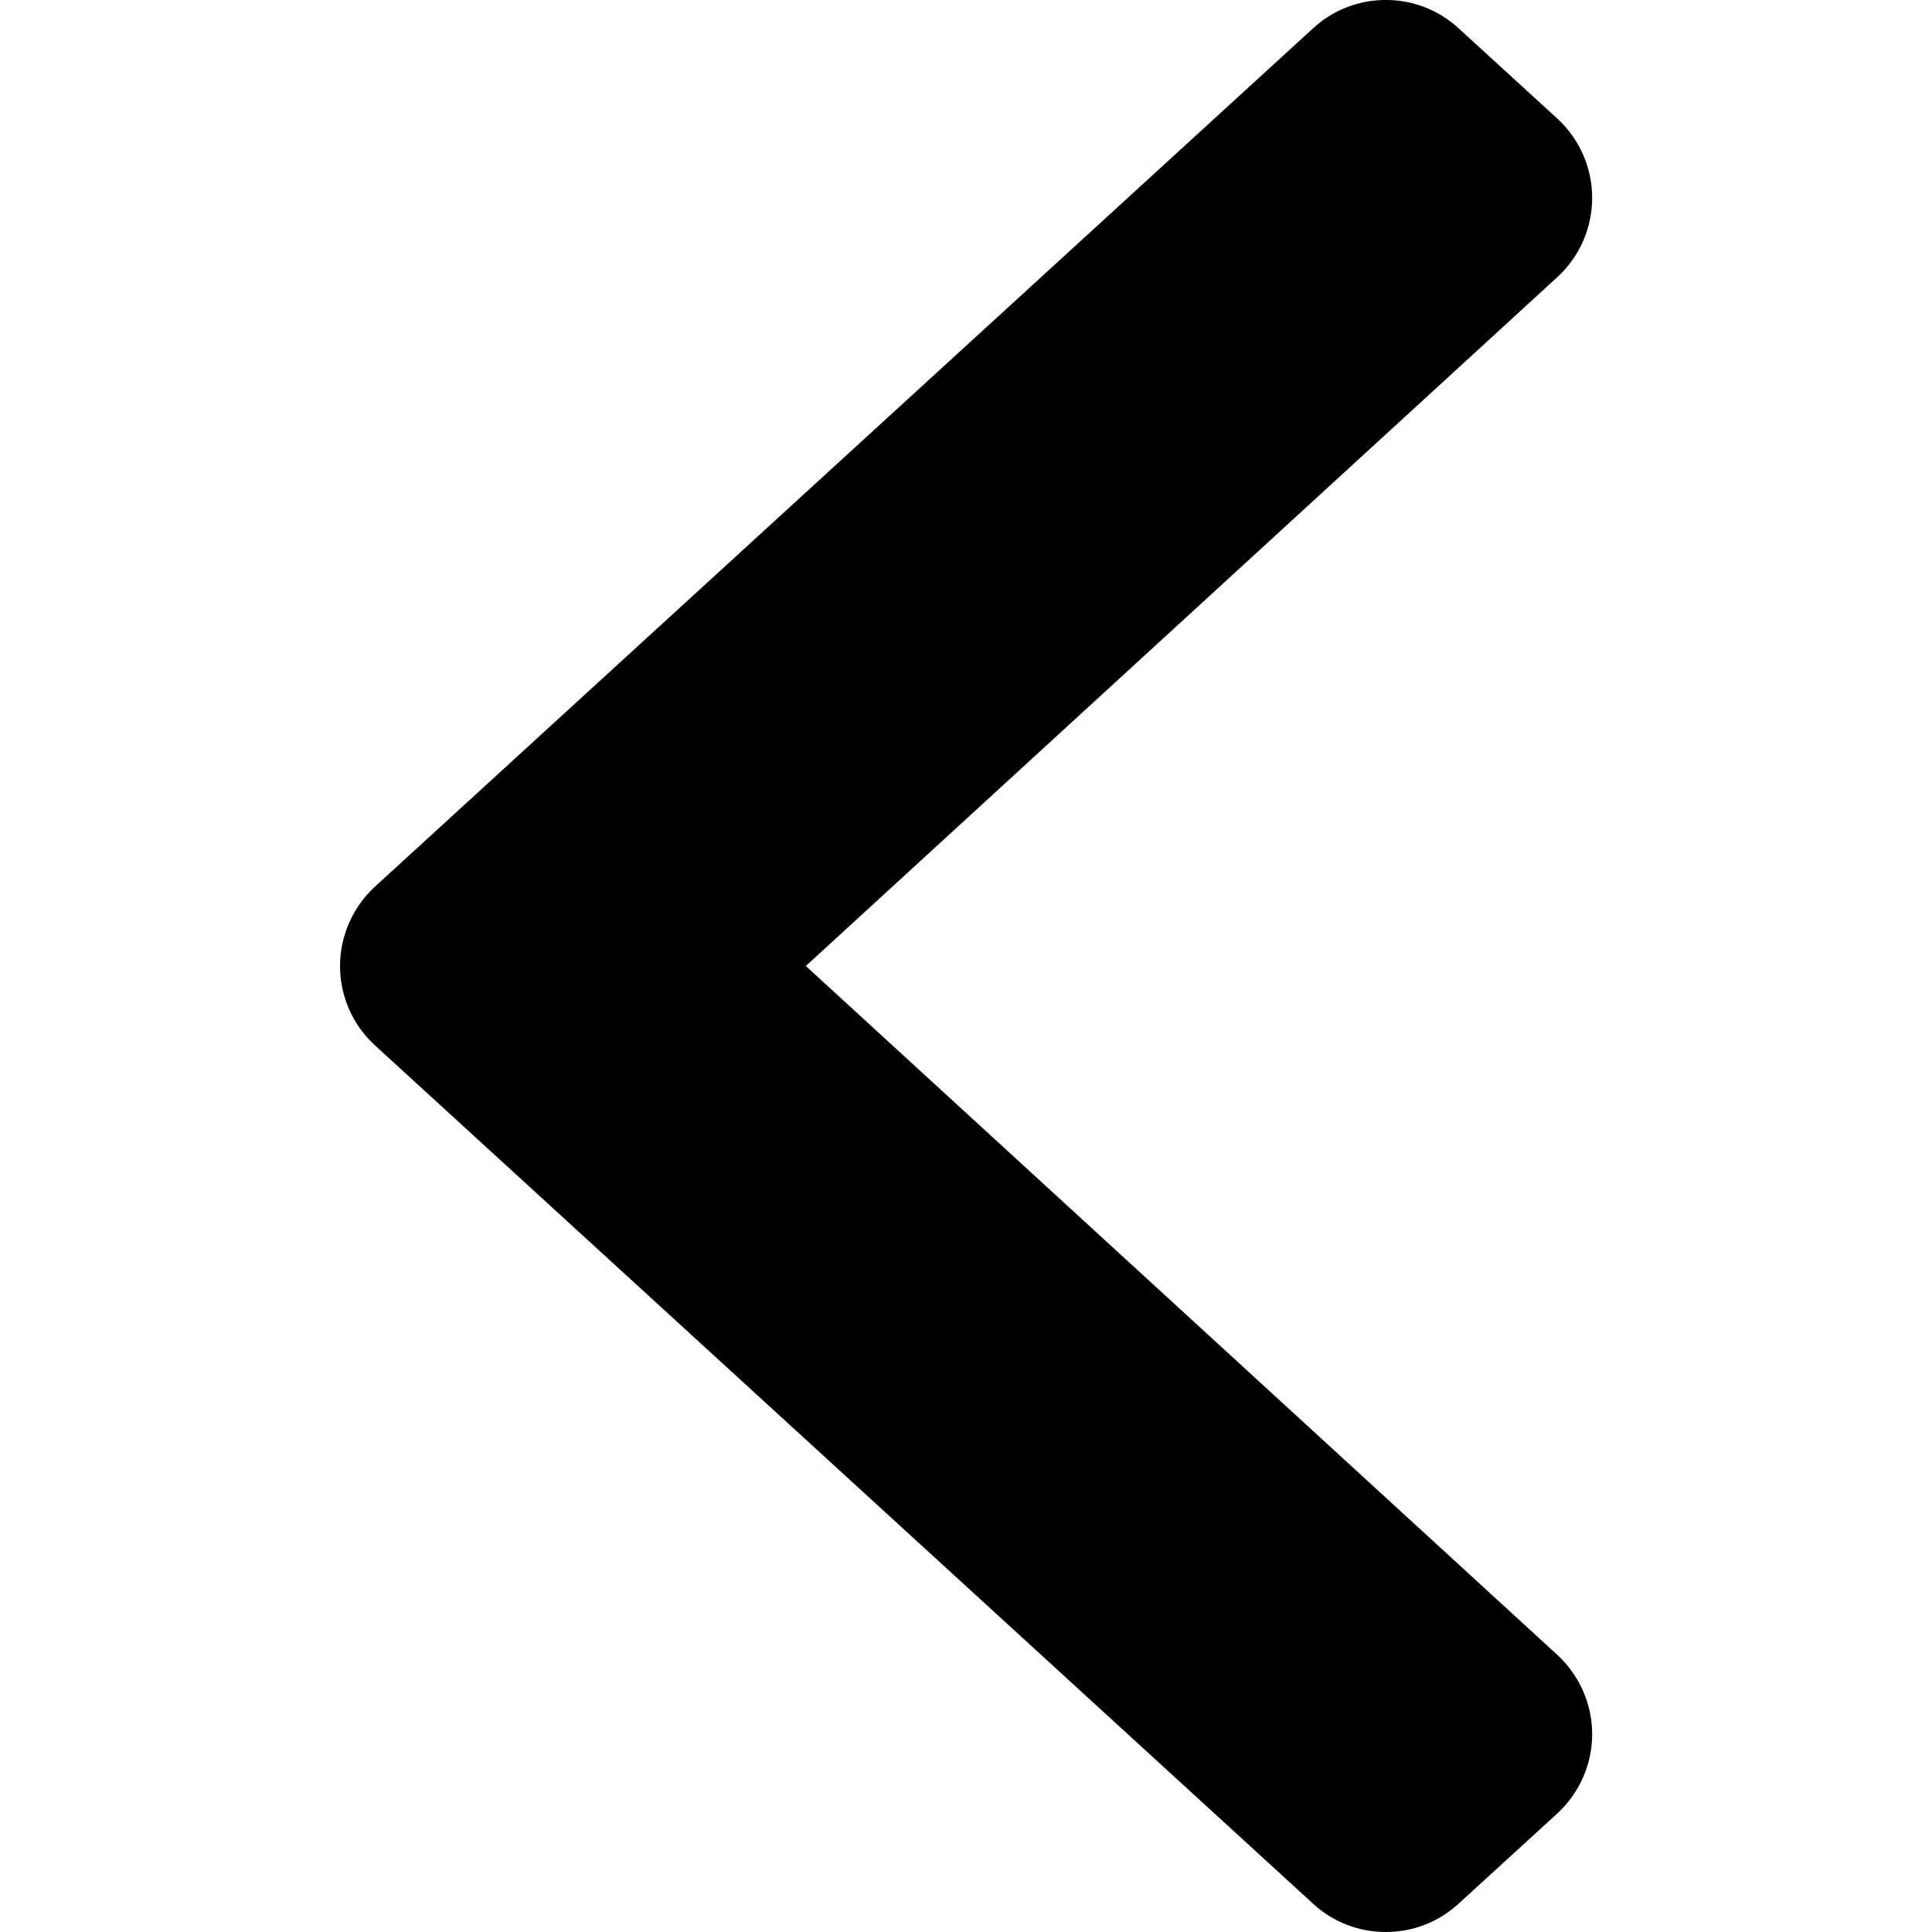 <svg xmlns="http://www.w3.org/2000/svg" xml:space="preserve" style="enable-background:new 0 0 1000 1000" viewBox="0 0 1000 1000"><path d="M717.3 1000c-13.5 0-27-4.8-37.6-14.6L194.1 541.1C182.5 530.5 176 515.6 176 500s6.6-30.5 18.1-41.1L679.7 14.6c21.2-19.5 54-19.5 75.2 0L806 61.3c11.5 10.6 18.1 25.4 18.1 41.1 0 15.6-6.5 30.5-18.1 41.1L417.1 500 806 856.5c11.5 10.6 18.1 25.5 18.1 41.1 0 15.6-6.6 30.5-18.1 41.1l-51.1 46.7c-10.7 9.8-24.1 14.6-37.6 14.6z"/></svg>